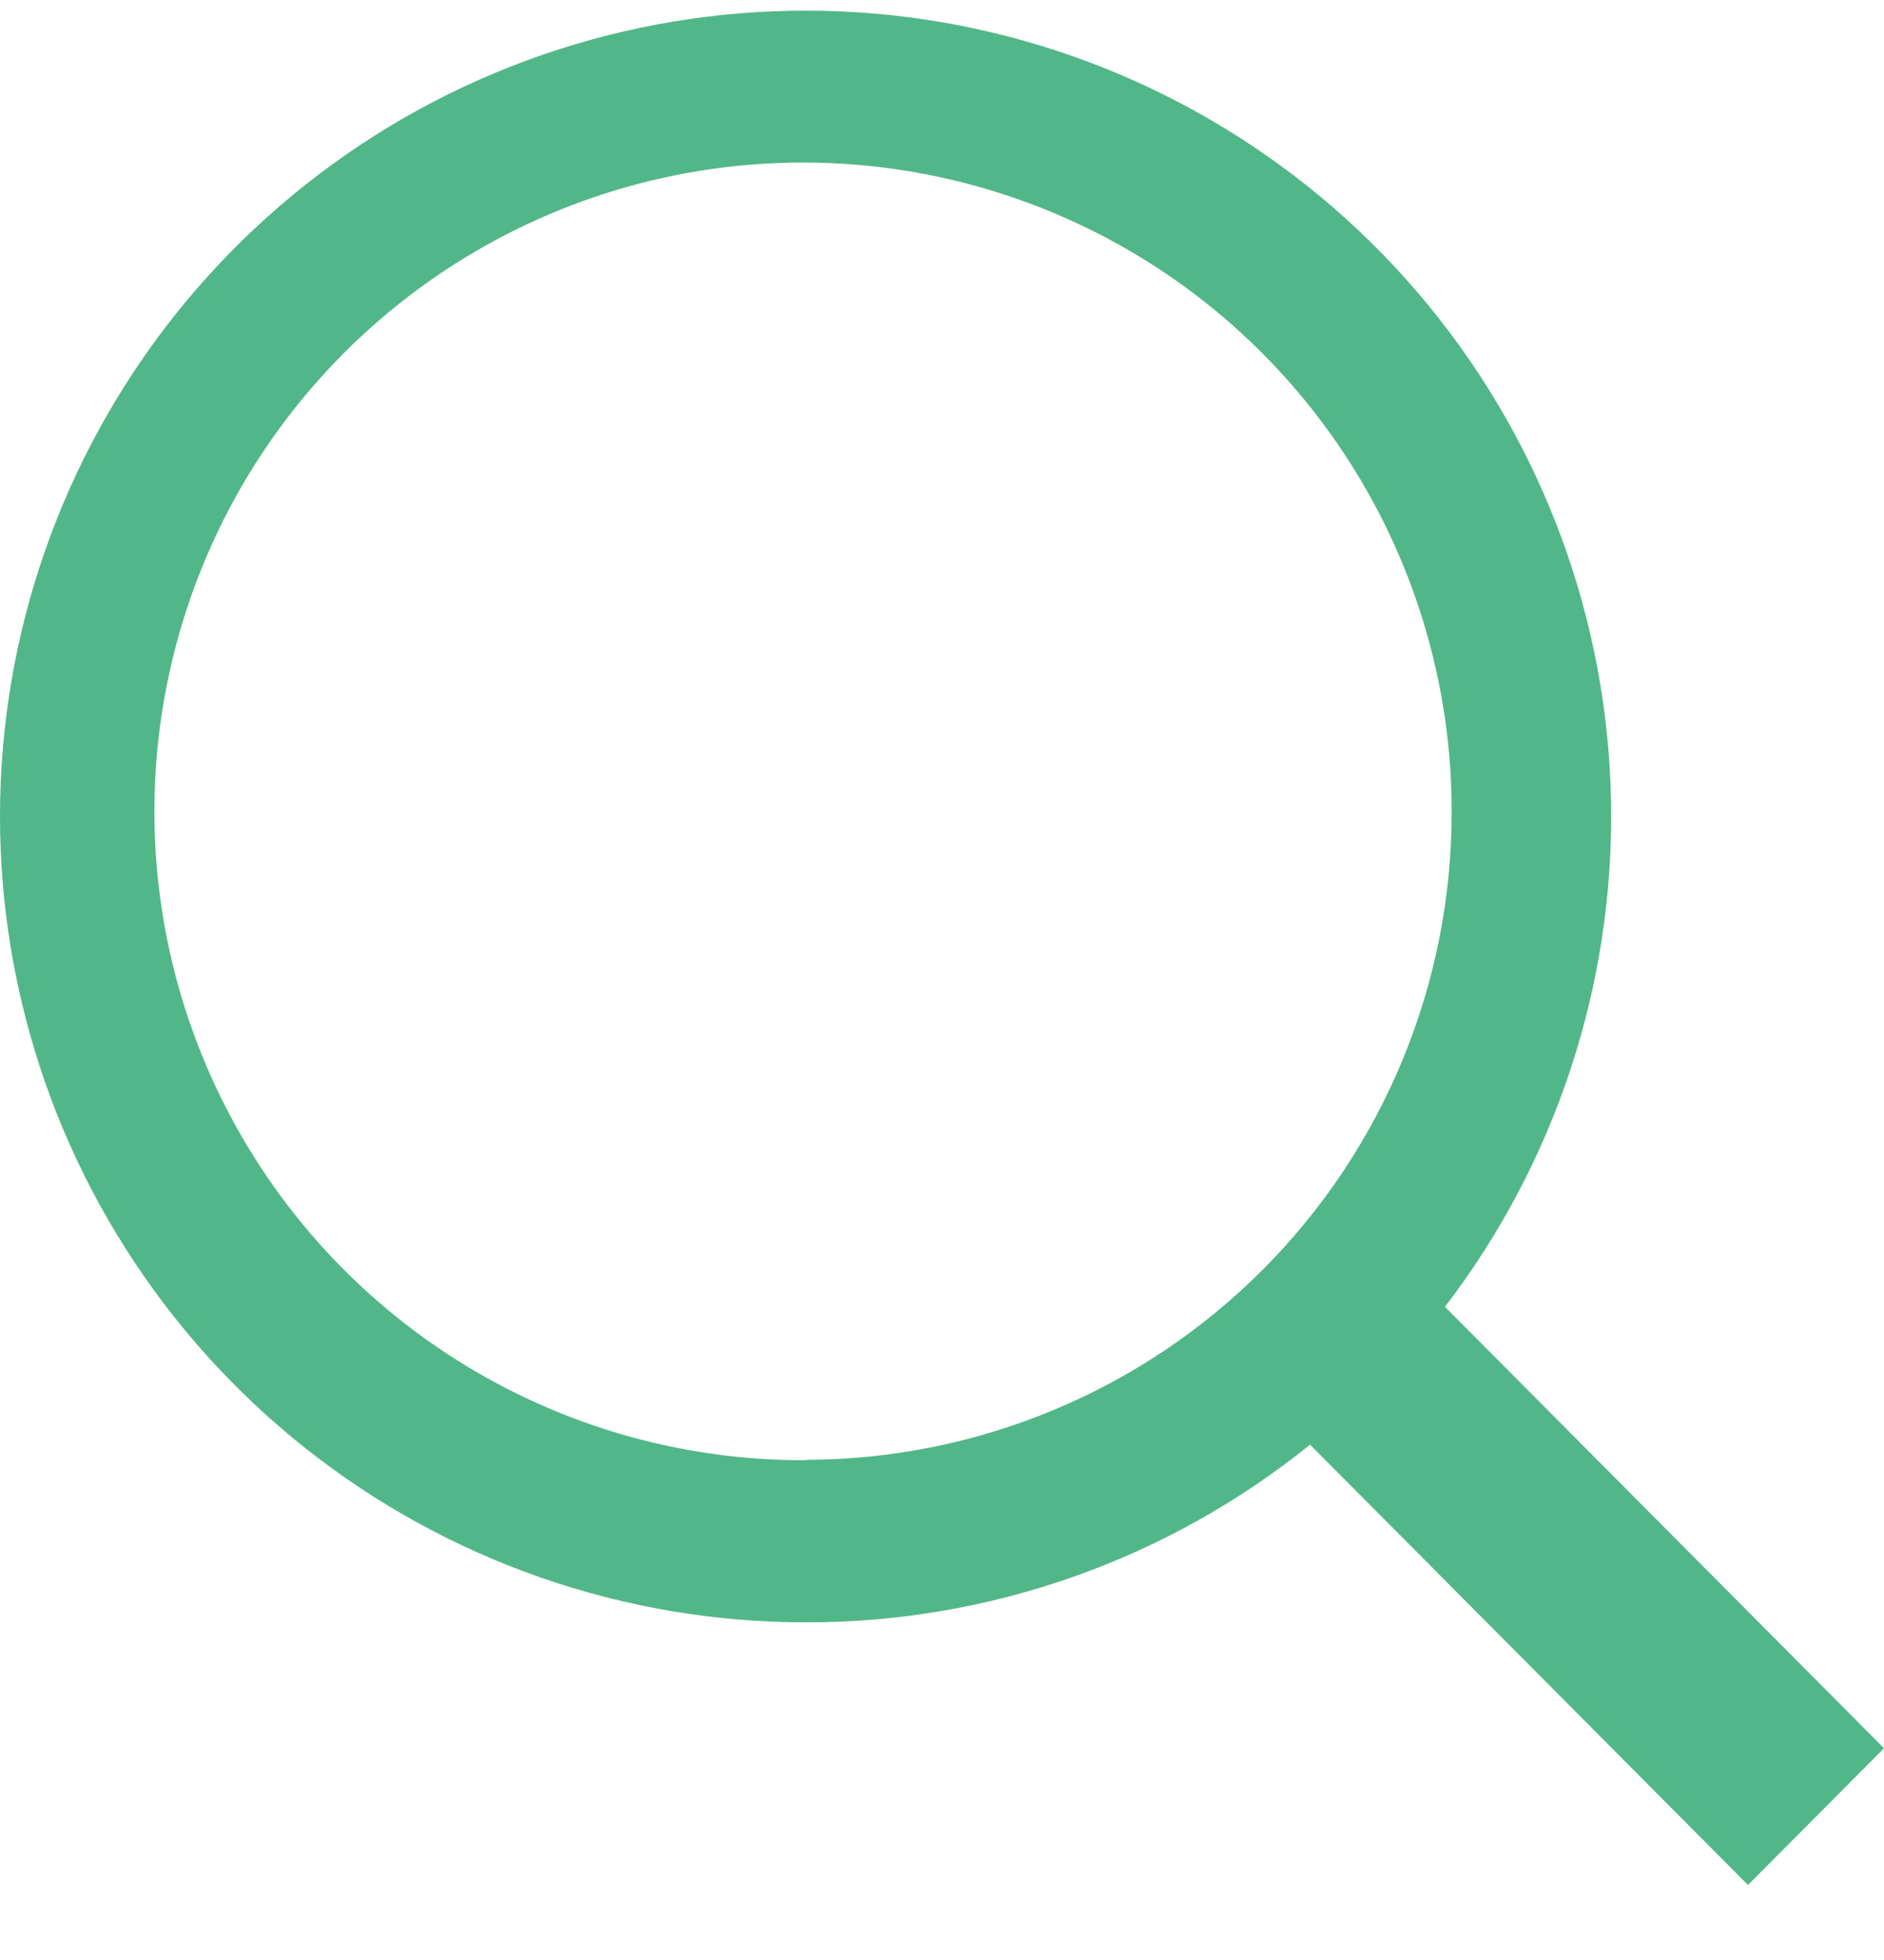<svg width="25" height="26" viewBox="0 0 25 26" fill="none" xmlns="http://www.w3.org/2000/svg">
<path d="M25 23.191L19.174 17.335C20.642 15.42 21.419 13.064 21.378 10.651C21.338 8.237 20.482 5.909 18.949 4.044C17.417 2.18 15.299 0.888 12.939 0.38C10.58 -0.127 8.118 0.178 5.954 1.247C3.79 2.317 2.052 4.087 1.022 6.269C-0.008 8.452 -0.269 10.919 0.282 13.269C0.832 15.619 2.162 17.713 4.054 19.212C5.946 20.71 8.289 21.524 10.703 21.521C13.134 21.523 15.492 20.691 17.384 19.164L23.195 25.005L25 23.191ZM10.7 19.37C8.996 19.379 7.327 18.881 5.906 17.941C4.485 17.001 3.375 15.659 2.717 14.088C2.058 12.515 1.882 10.784 2.209 9.111C2.536 7.439 3.352 5.901 4.554 4.693C5.756 3.485 7.29 2.661 8.96 2.325C10.631 1.989 12.364 2.157 13.939 2.807C15.515 3.457 16.861 4.56 17.809 5.977C18.757 7.393 19.263 9.059 19.263 10.763C19.267 13.039 18.368 15.223 16.763 16.836C15.158 18.449 12.978 19.358 10.703 19.365L10.7 19.37Z" fill="#52B788"/>
</svg>
